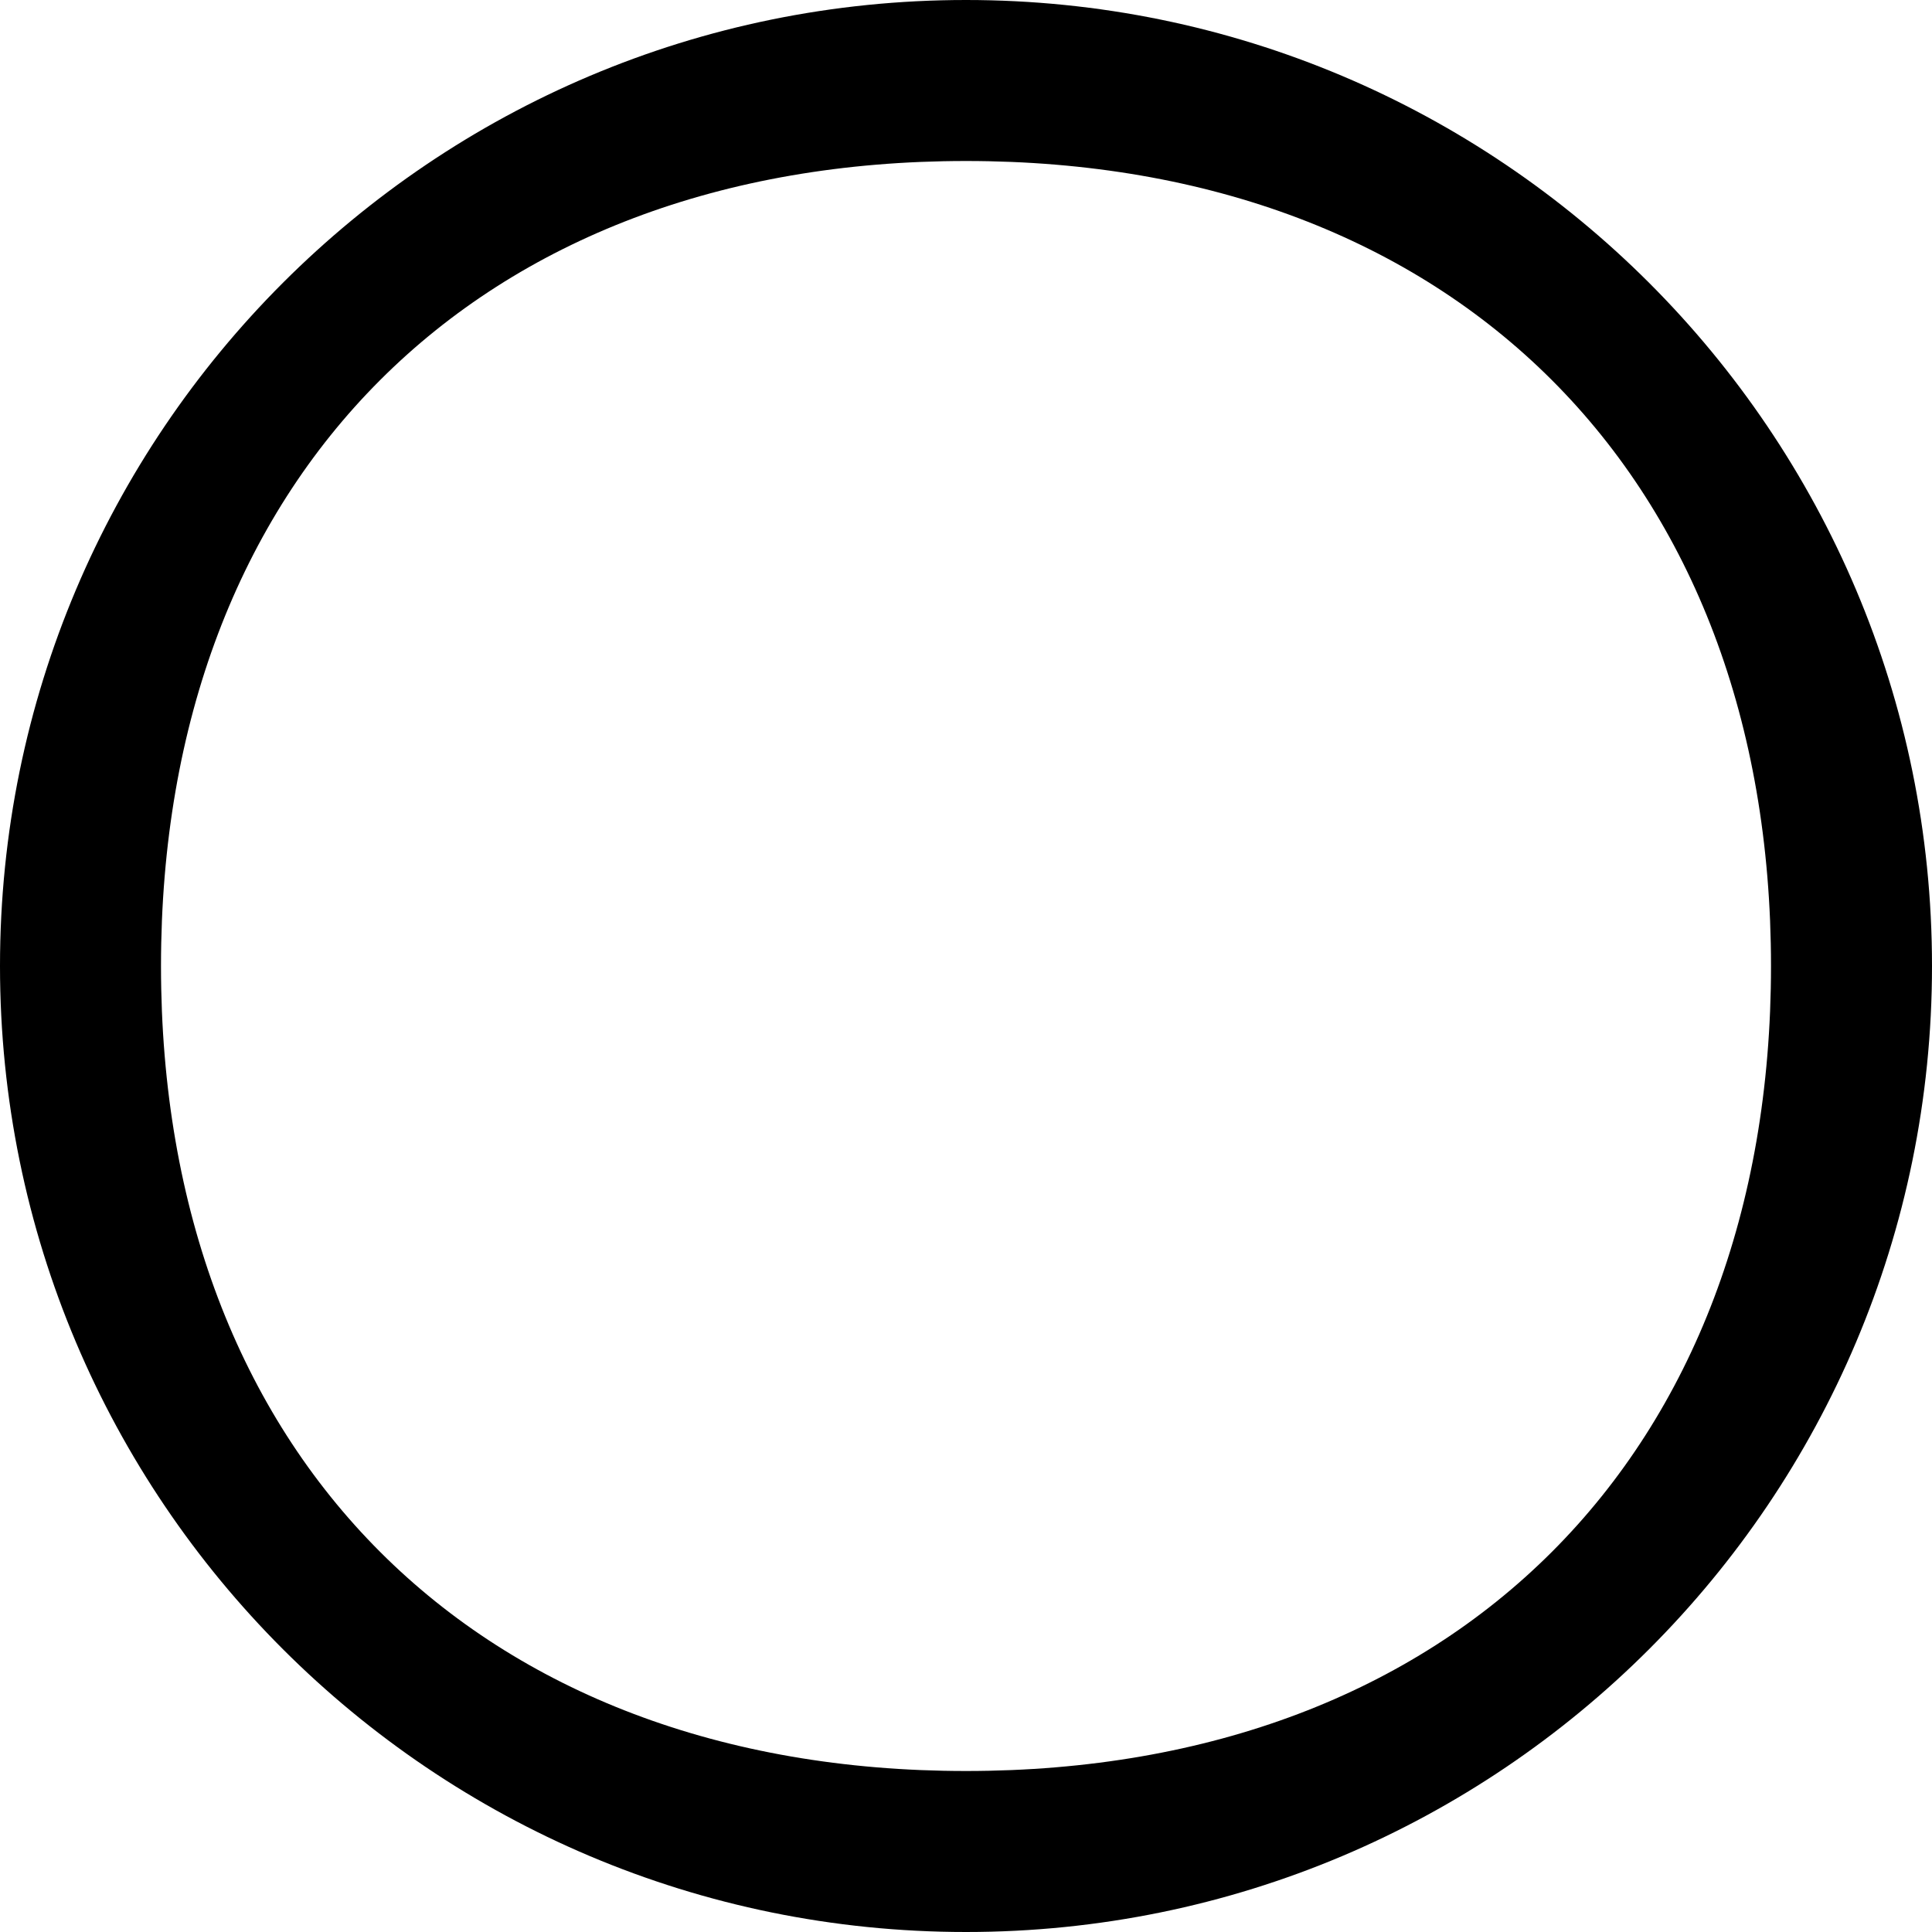 <svg xmlns="http://www.w3.org/2000/svg" viewBox="0 0 48 48"><path d="M24 0C10.74 0 0 10.74 0 24s10.74 24 24 24 24-10.74 24-24S37.26 0 24 0zm0 44C11.85 44 4 36.15 4 24S11.85 4 24 4 44 11.85 44 24 36.15 44 24 44z"/></svg>
